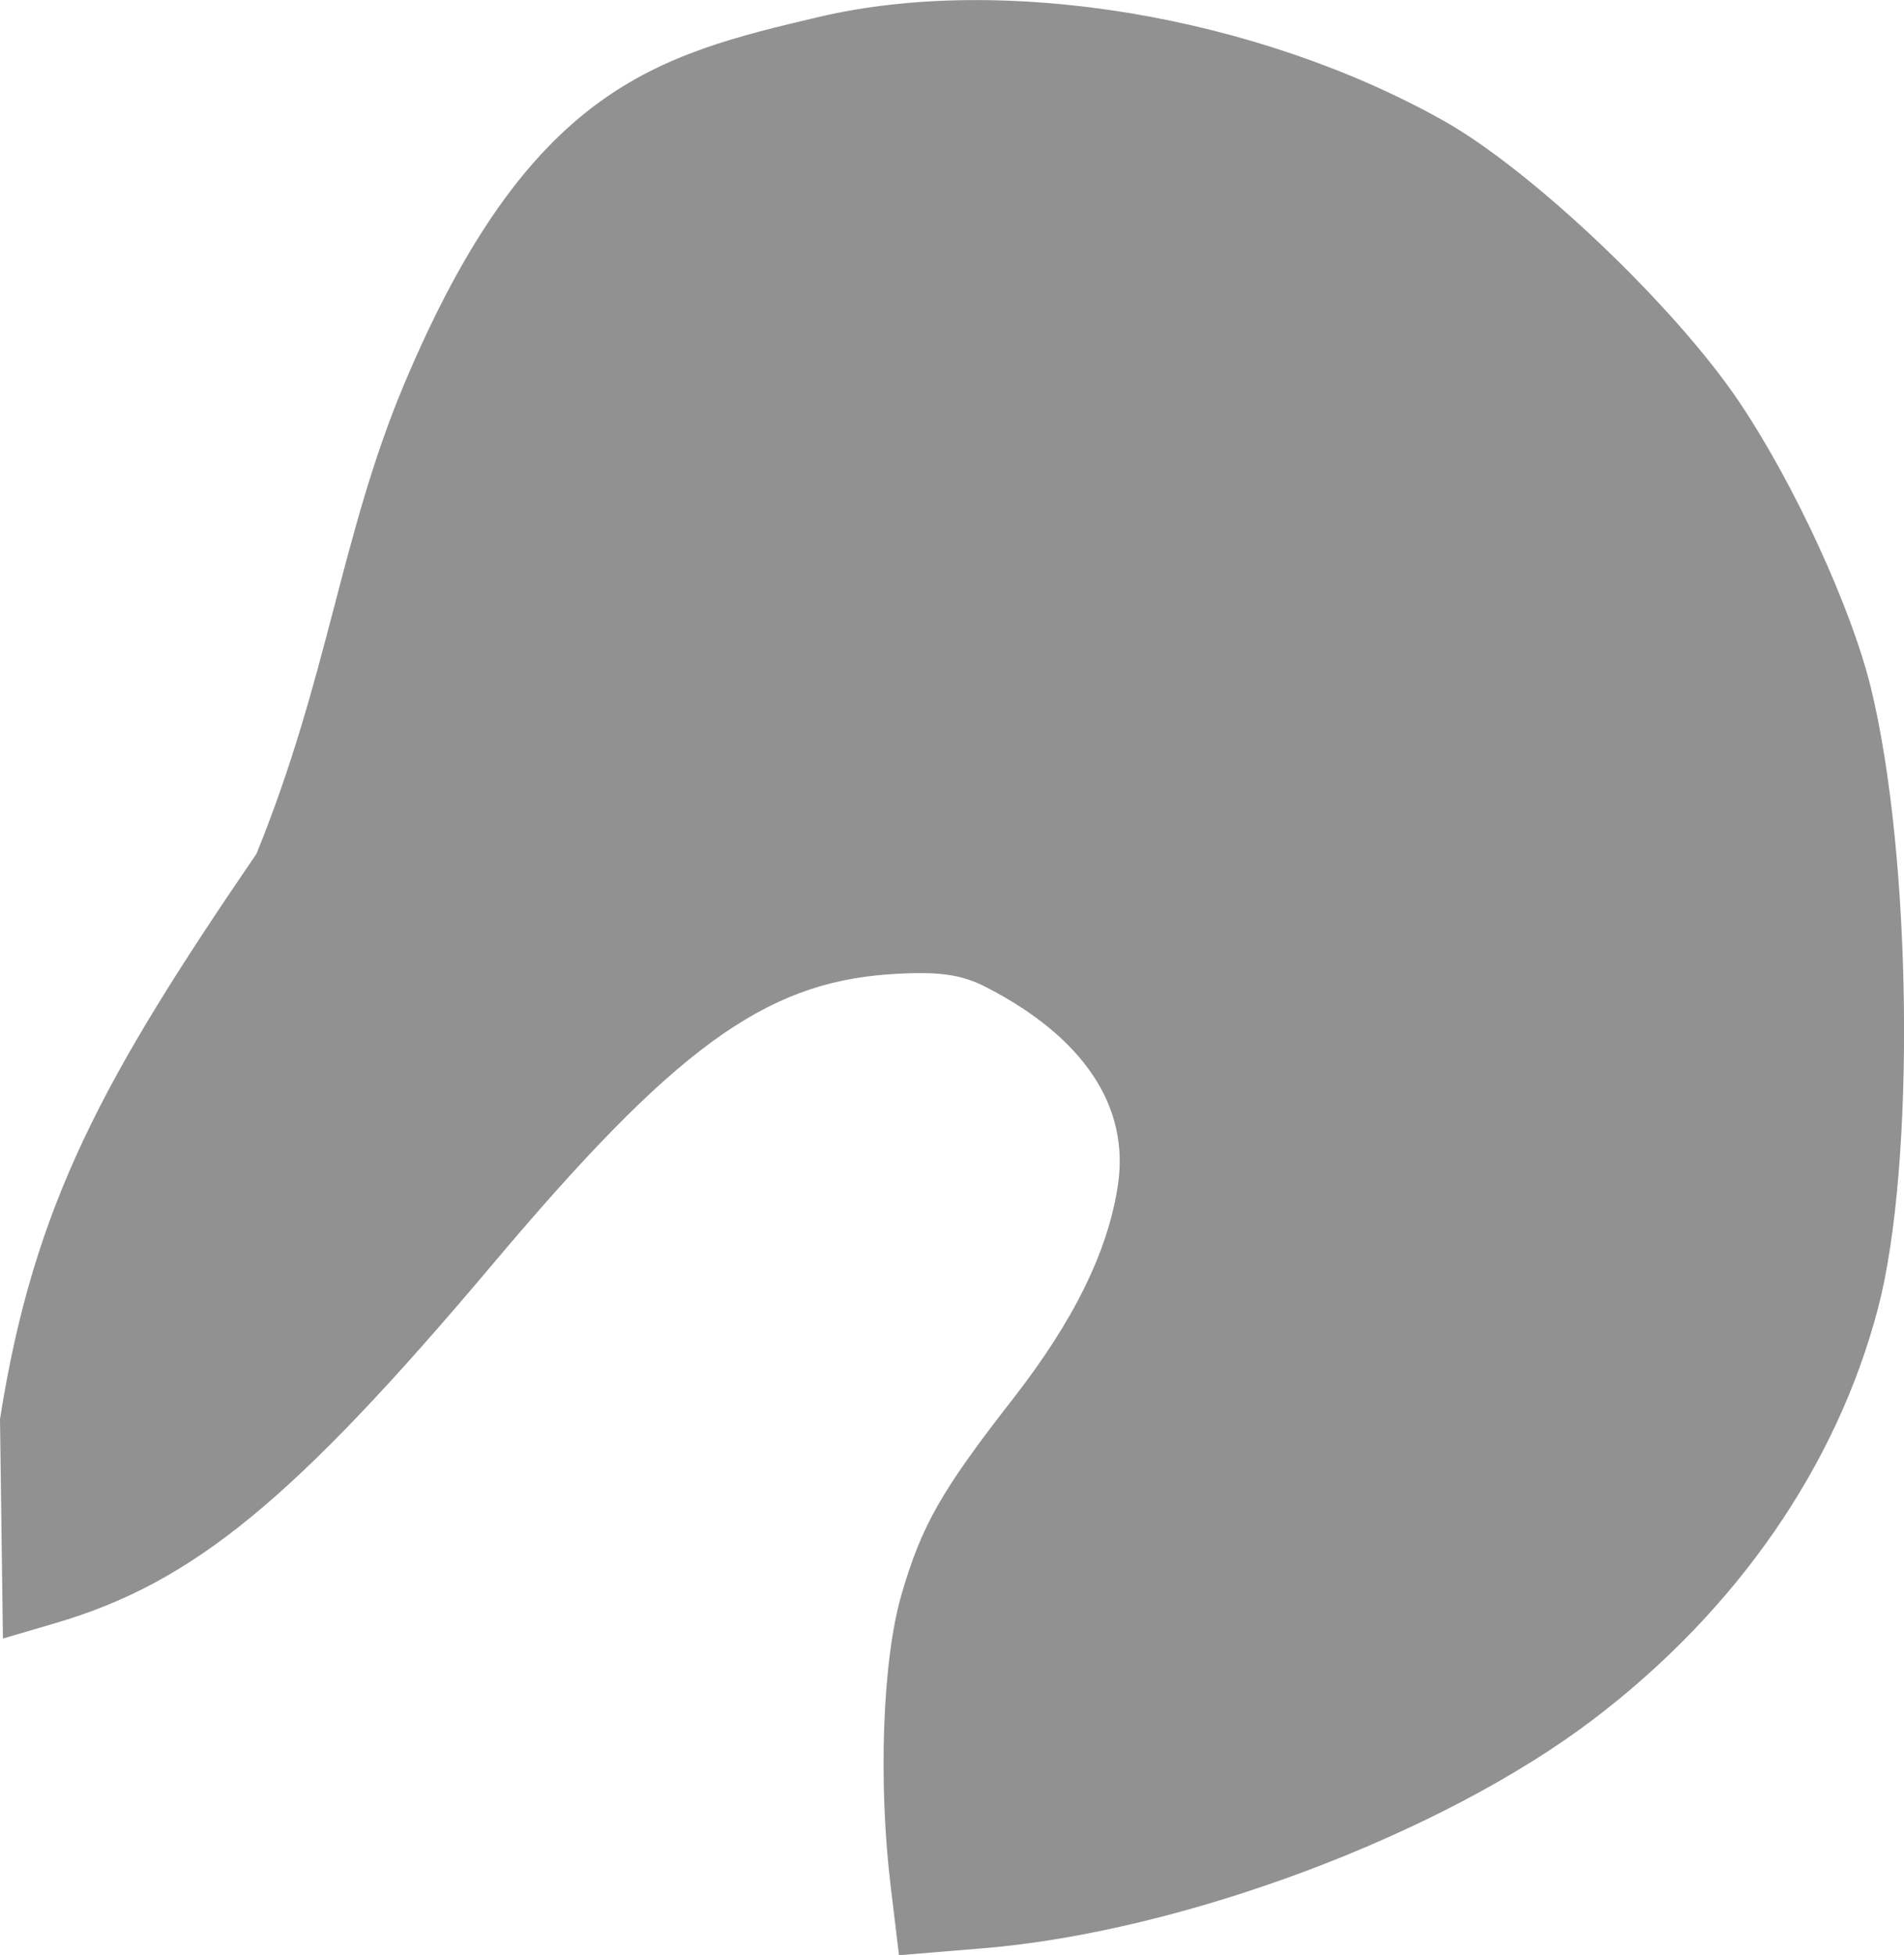 <?xml version="1.0" encoding="UTF-8" standalone="no"?>
<!-- Created with Inkscape (http://www.inkscape.org/) -->

<svg
   xmlns:dc="http://purl.org/dc/elements/1.1/"
   xmlns:cc="http://creativecommons.org/ns#"
   xmlns:rdf="http://www.w3.org/1999/02/22-rdf-syntax-ns#"
   xmlns:svg="http://www.w3.org/2000/svg"
   xmlns="http://www.w3.org/2000/svg"
   xmlns:sodipodi="http://sodipodi.sourceforge.net/DTD/sodipodi-0.dtd"
   xmlns:inkscape="http://www.inkscape.org/namespaces/inkscape"
   inkscape:version="0.92.4 (5da689c313, 2019-01-14)"
   sodipodi:docname="BackTailPatch.svg"
   id="svg8"
   version="1.1"
   viewBox="0 0 9.088 9.328"
   height="9.328mm"
   width="9.088mm">
  <defs
     id="defs2">
    <inkscape:path-effect
       effect="powerstroke"
       id="path-effect2126"
       is_visible="true"
       offset_points="1,0.132"
       sort_points="true"
       interpolator_type="CubicBezierJohan"
       interpolator_beta="0.2"
       start_linecap_type="zerowidth"
       linejoin_type="extrp_arc"
       miter_limit="4"
       end_linecap_type="zerowidth" />
    <marker
       inkscape:stockid="Arrow1Lstart"
       orient="auto"
       refY="0"
       refX="0"
       id="Arrow1Lstart"
       style="overflow:visible"
       inkscape:isstock="true">
      <path
         id="path5352"
         d="M 0,0 5,-5 -12.5,0 5,5 Z"
         style="fill:#000000;fill-opacity:1;fill-rule:evenodd;stroke:#000000;stroke-width:1pt;stroke-opacity:1"
         transform="matrix(0.8,0,0,0.8,10,0)"
         inkscape:connector-curvature="0" />
    </marker>
  </defs>
  <sodipodi:namedview
     id="base"
     pagecolor="#ffffff"
     bordercolor="#666666"
     borderopacity="1.0"
     inkscape:pageopacity="0.0"
     inkscape:pageshadow="2"
     inkscape:zoom="2.8284271"
     inkscape:cx="17.063139"
     inkscape:cy="115.94067"
     inkscape:document-units="mm"
     inkscape:current-layer="layer1"
     showgrid="false"
     inkscape:window-width="1920"
     inkscape:window-height="1007"
     inkscape:window-x="0"
     inkscape:window-y="0"
     inkscape:window-maximized="1"
     showguides="false"
     inkscape:snap-others="false" />
  <g
     inkscape:label="Layer 1"
     inkscape:groupmode="layer"
     id="layer1"
     transform="translate(28.186,-157.857)">
    <path
       style="opacity:1;fill:#919191;fill-opacity:1;stroke:none;stroke-width:0.001;stroke-linecap:butt;stroke-linejoin:round;stroke-miterlimit:4;stroke-dasharray:none;stroke-opacity:1;paint-order:normal"
       d="m -23.934,166.863 c -0.061,-0.5 -0.04,-1.086 0.051,-1.398 0.096,-0.33 0.189,-0.494 0.533,-0.935 0.29,-0.372 0.453,-0.704 0.5,-1.019 0.056,-0.375 -0.163,-0.704 -0.629,-0.944 -0.123,-0.063 -0.233,-0.077 -0.468,-0.061 -0.594,0.043 -1.023,0.357 -1.885,1.38 -0.949,1.126 -1.431,1.522 -2.088,1.715 l -0.252,0.074 -0.014,-1.047 c 0.162,-1.032 0.499,-1.636 1.224,-2.697 0.343,-0.842 0.402,-1.517 0.703,-2.236 0.597,-1.423 1.208,-1.575 1.981,-1.757 0.88,-0.207 2.091,-0.006 2.984,0.496 0.423,0.238 1.106,0.888 1.411,1.343 0.262,0.39 0.534,0.981 0.627,1.362 0.196,0.803 0.213,2.277 0.034,2.96 -0.197,0.752 -0.674,1.441 -1.358,1.961 -0.726,0.552 -1.963,1.015 -2.915,1.093 l -0.4,0.033 z"
       id="path2575"
       inkscape:connector-curvature="0"
       sodipodi:nodetypes="ccccccsccccsscccscscc" />
  </g>
</svg>
